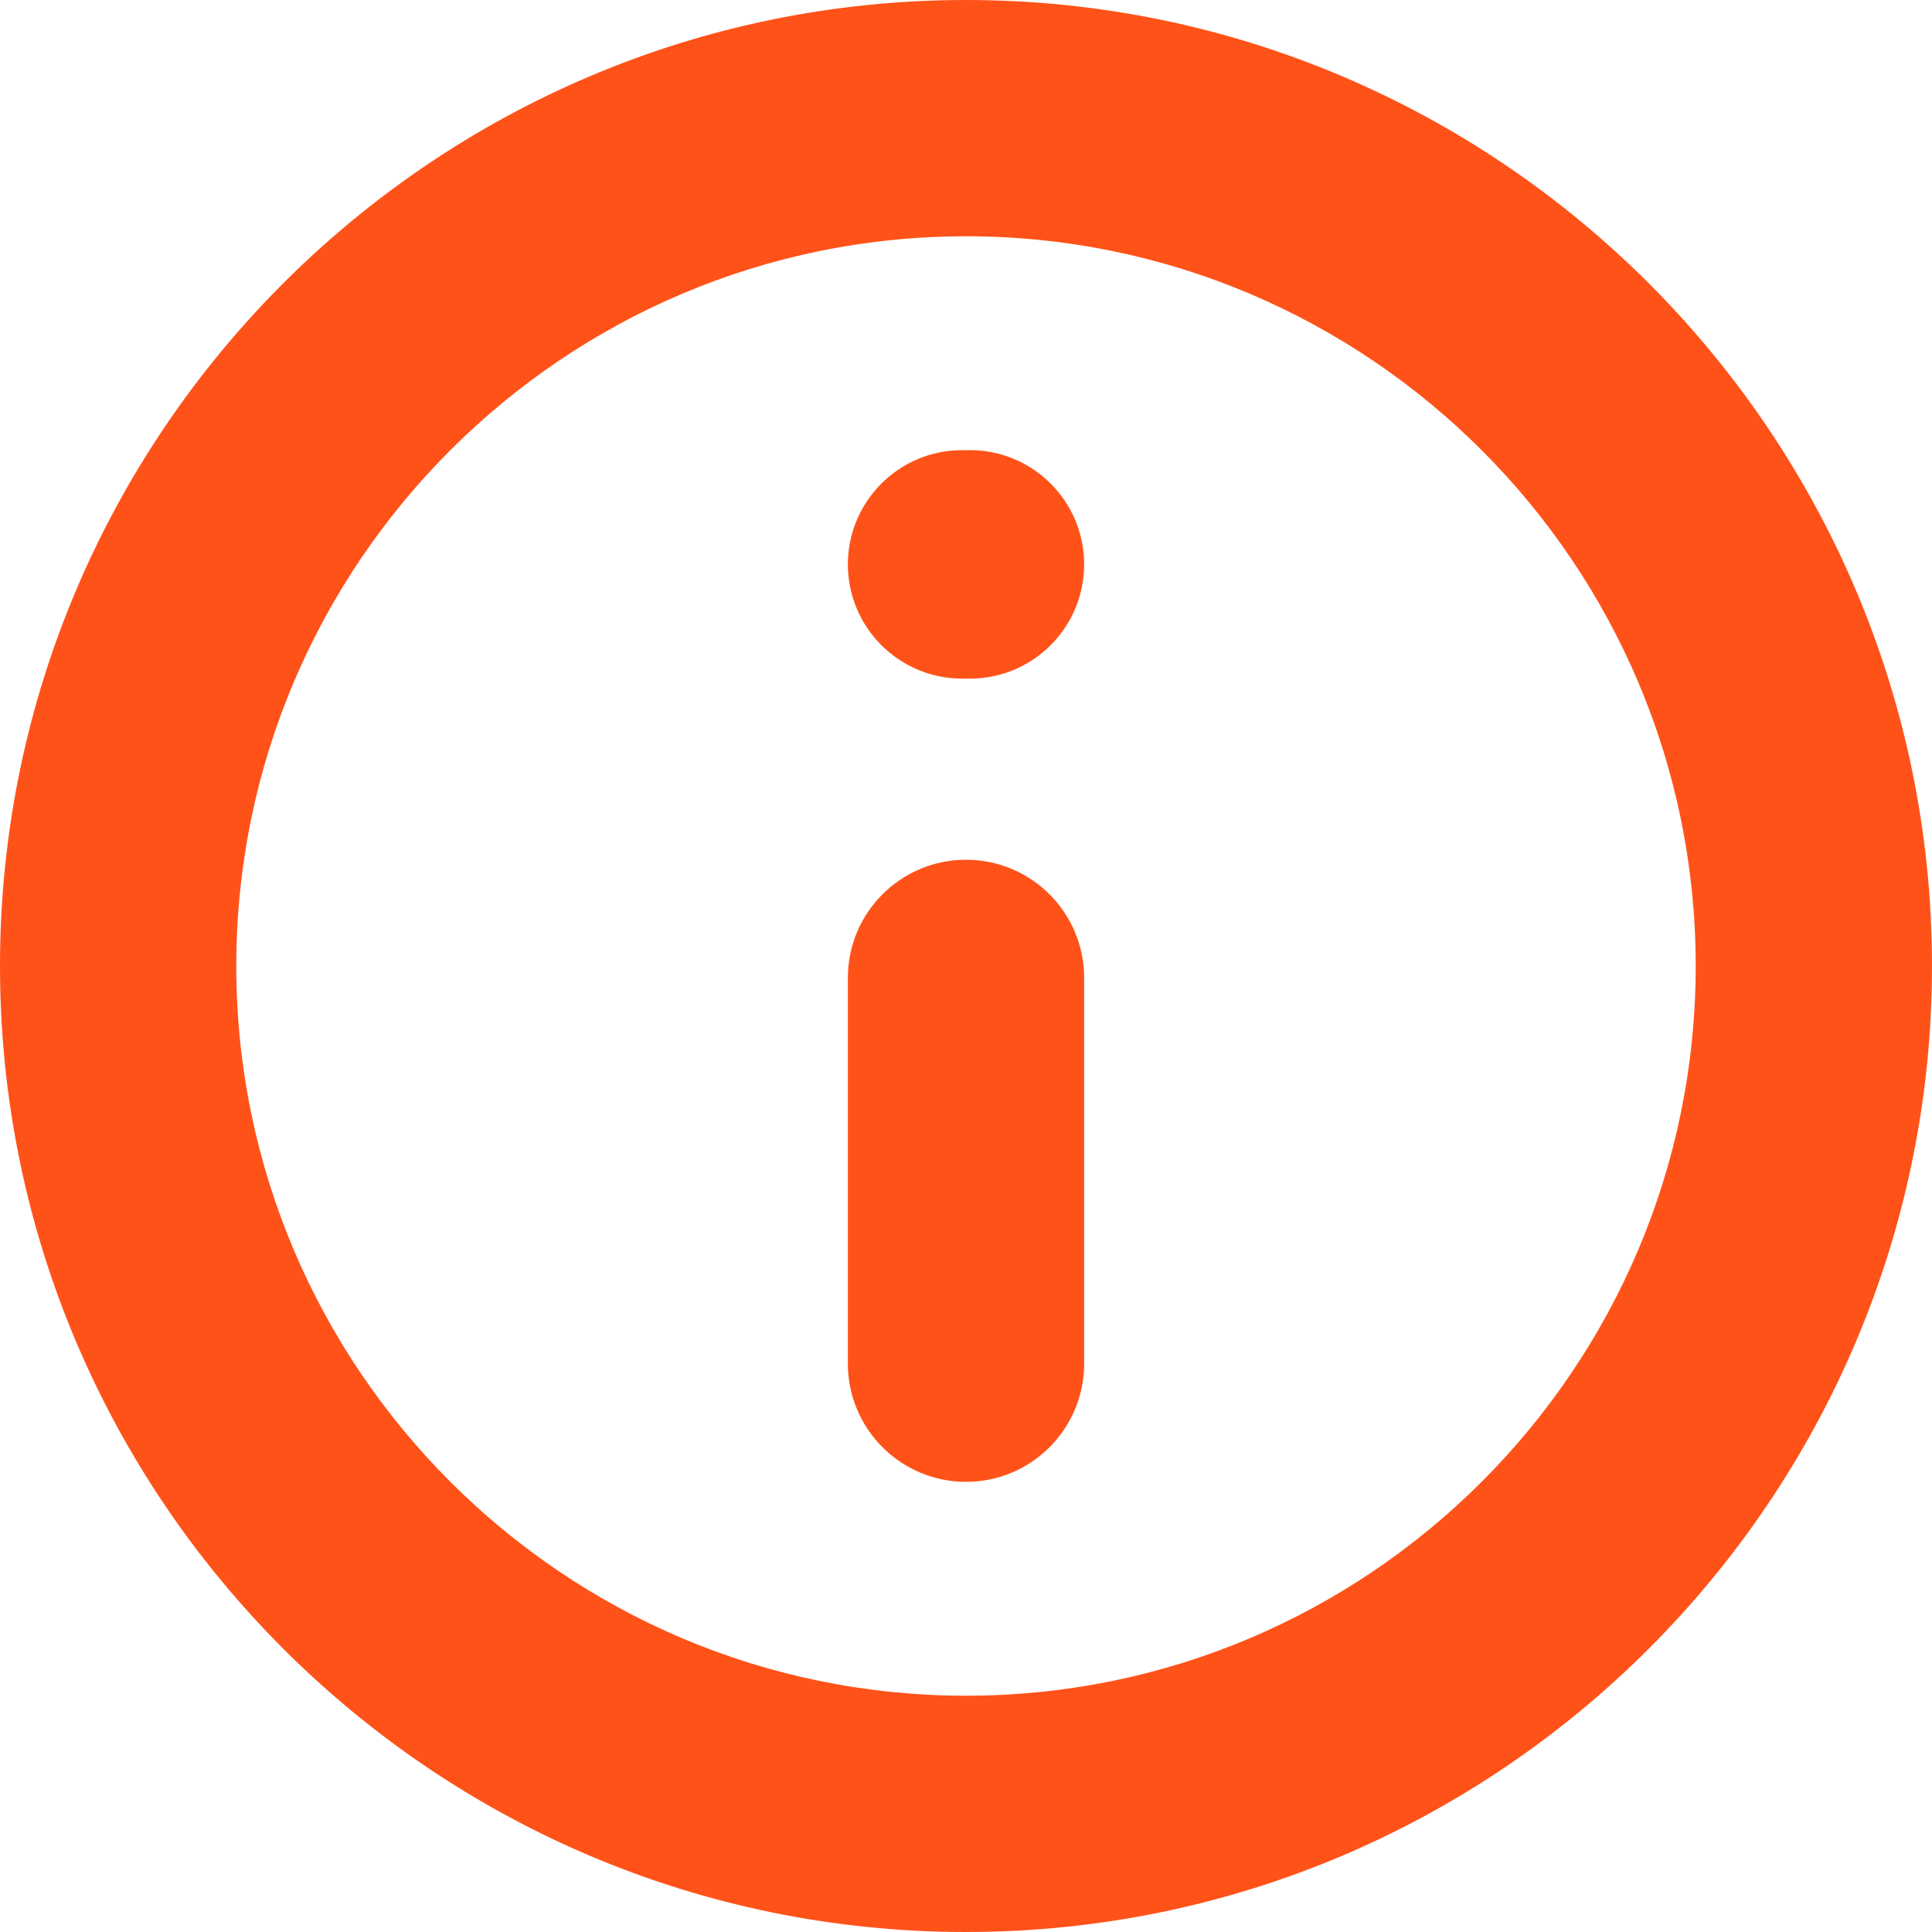 <svg width="20" height="20" viewBox="0 0 20 20" fill="none" xmlns="http://www.w3.org/2000/svg">
<path d="M10 0C4.486 0 0 4.486 0 10C0 15.514 4.486 20 10 20C15.514 20 20 15.514 20 10C20 4.486 15.514 0 10 0ZM10 17.554C5.835 17.554 2.446 14.165 2.446 10C2.446 5.835 5.835 2.446 10 2.446C14.165 2.446 17.554 5.835 17.554 10C17.554 14.165 14.165 17.554 10 17.554Z" fill="#FF5219"/>
<path d="M11.223 14.117V10.122C11.223 9.447 10.675 8.9 10 8.9C9.325 8.9 8.777 9.447 8.777 10.122V14.117C8.777 14.792 9.325 15.34 10 15.34C10.675 15.34 11.223 14.792 11.223 14.117Z" fill="#FF5219"/>
<path d="M10.041 4.66H9.959C9.307 4.66 8.777 5.19 8.777 5.842C8.777 6.495 9.307 7.025 9.959 7.025H10.041C10.694 7.025 11.223 6.495 11.223 5.842C11.223 5.19 10.694 4.66 10.041 4.66Z" fill="#FF5219"/>
</svg>
